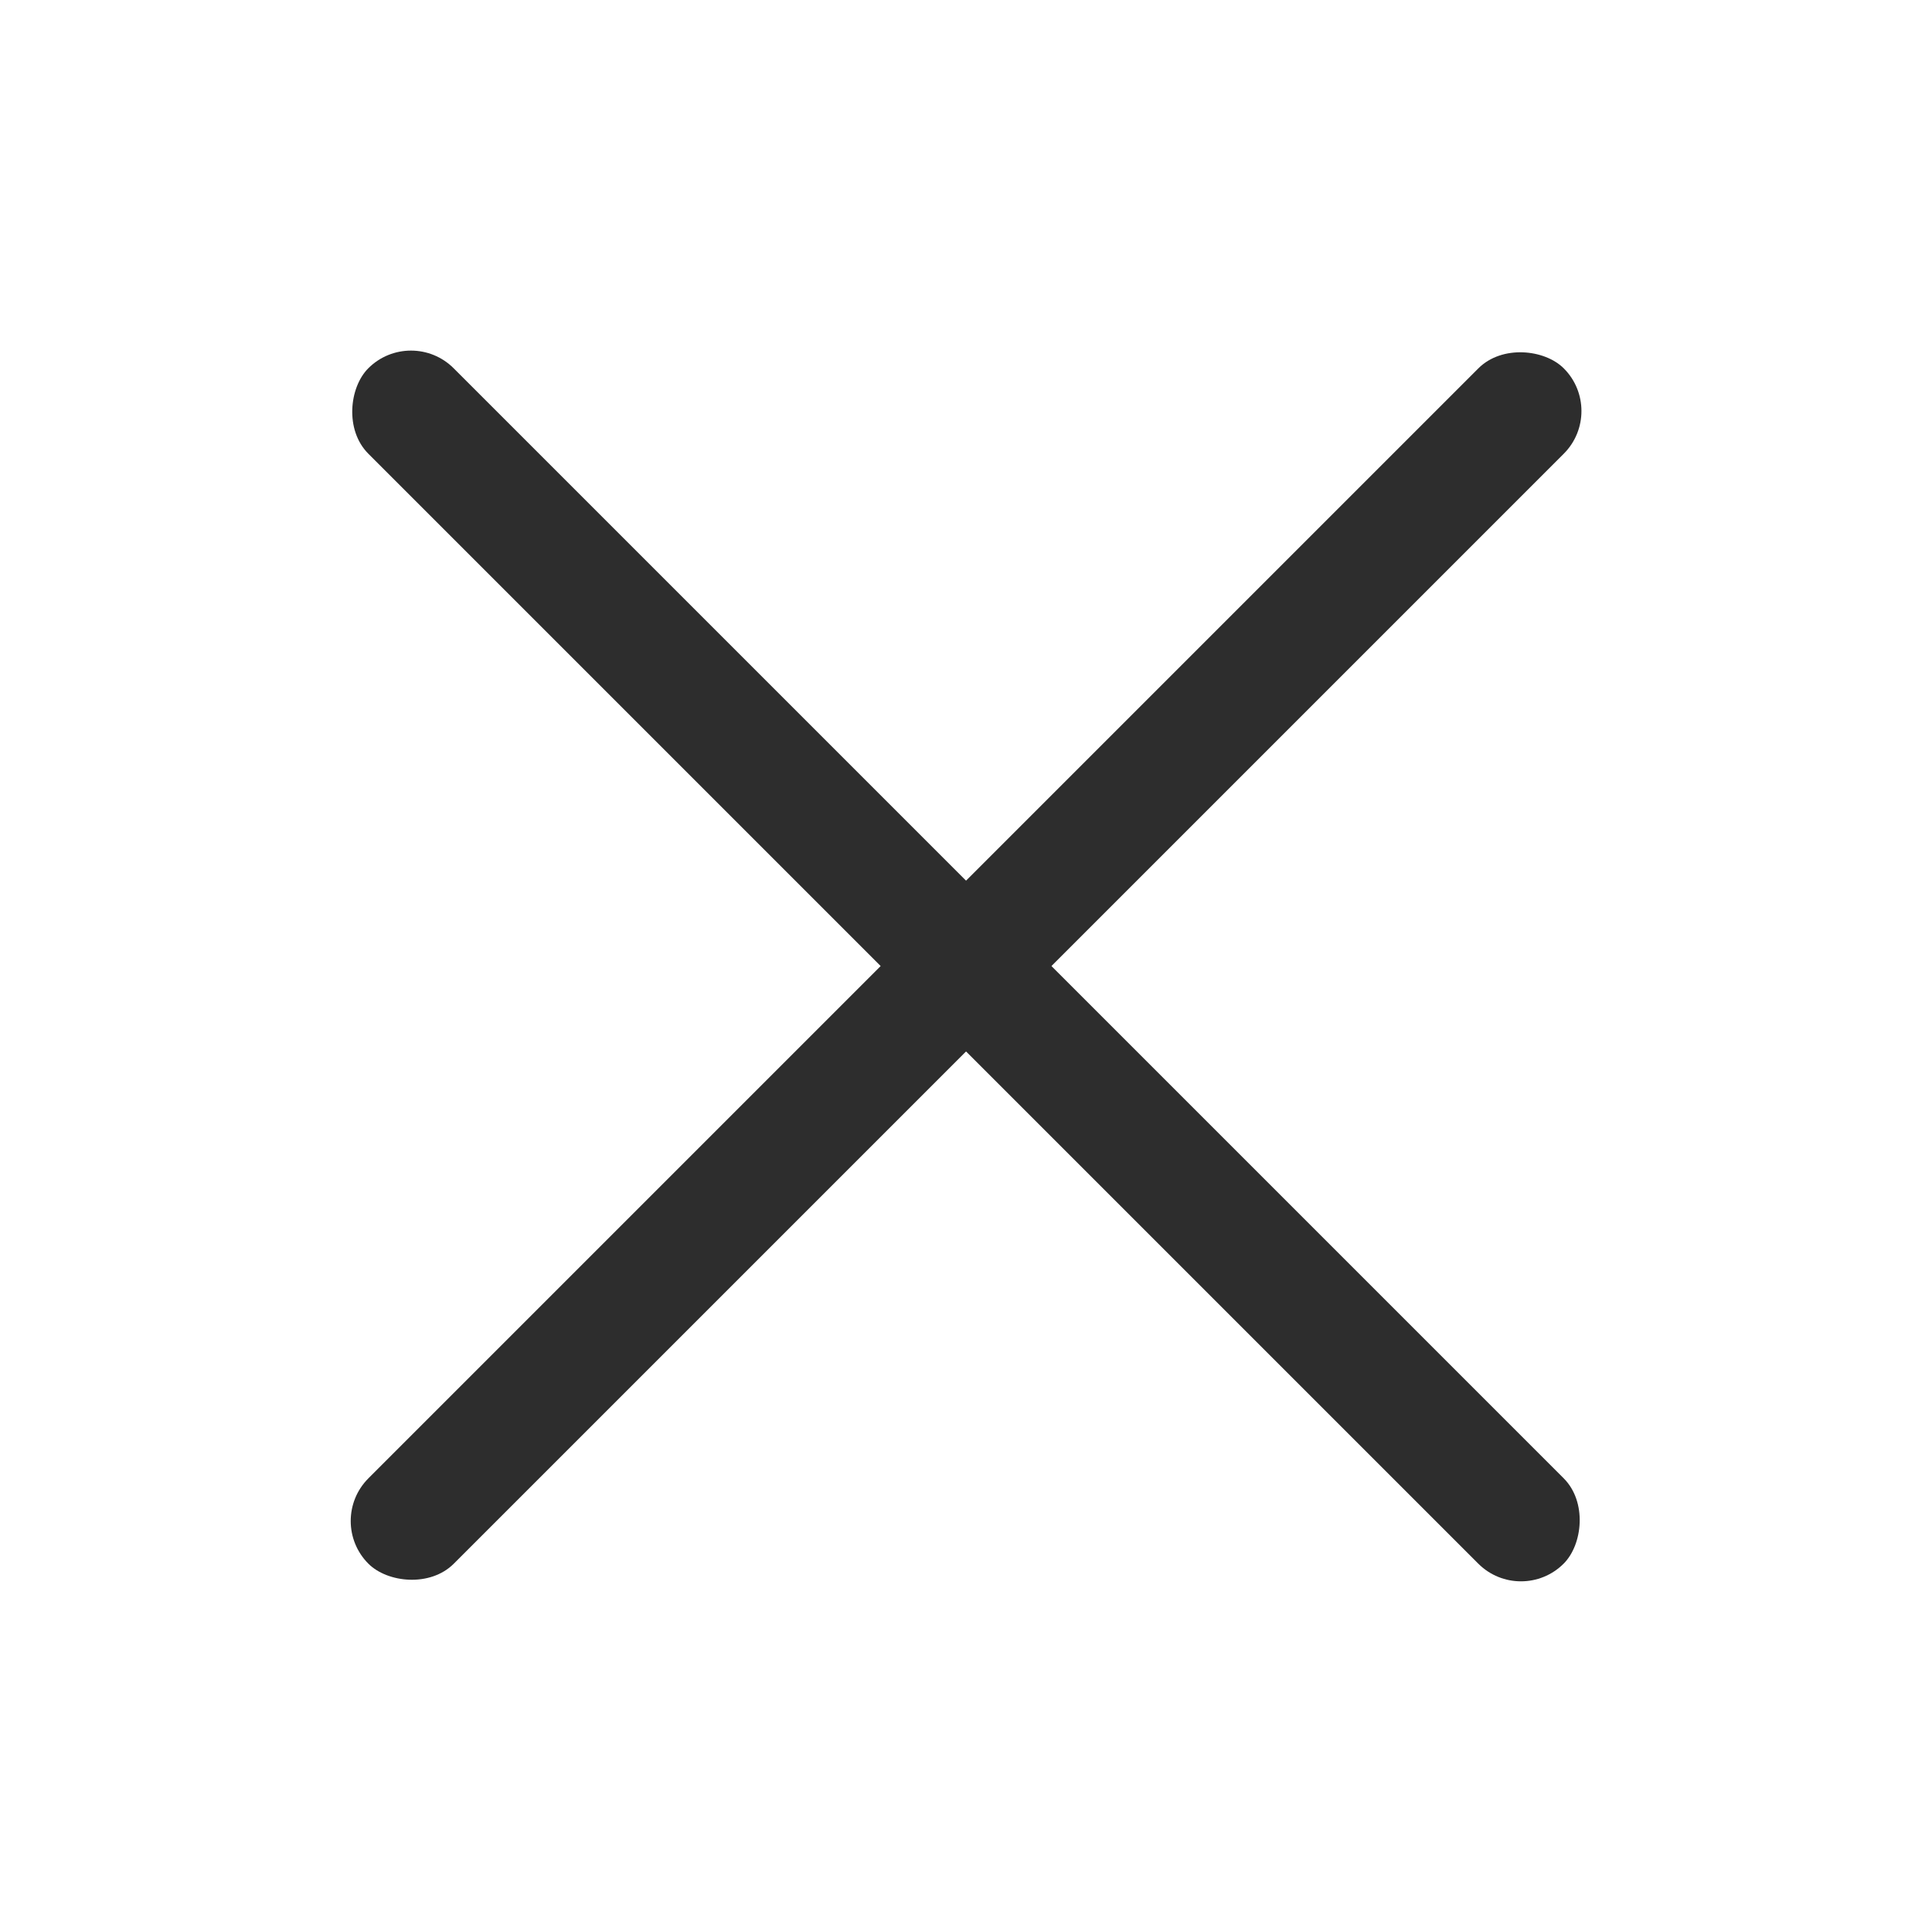 <svg width="16" height="16" viewBox="0 0 16 16" fill="none" xmlns="http://www.w3.org/2000/svg">
<rect x="12.596" y="13.303" width="14" height="1" rx="0.5" transform="rotate(-135 12.596 13.303)" fill="#2D2D2D"/>
<rect x="13.304" y="3.404" width="14" height="1" rx="0.5" transform="rotate(135 13.304 3.404)" fill="#2D2D2D"/>
</svg>
